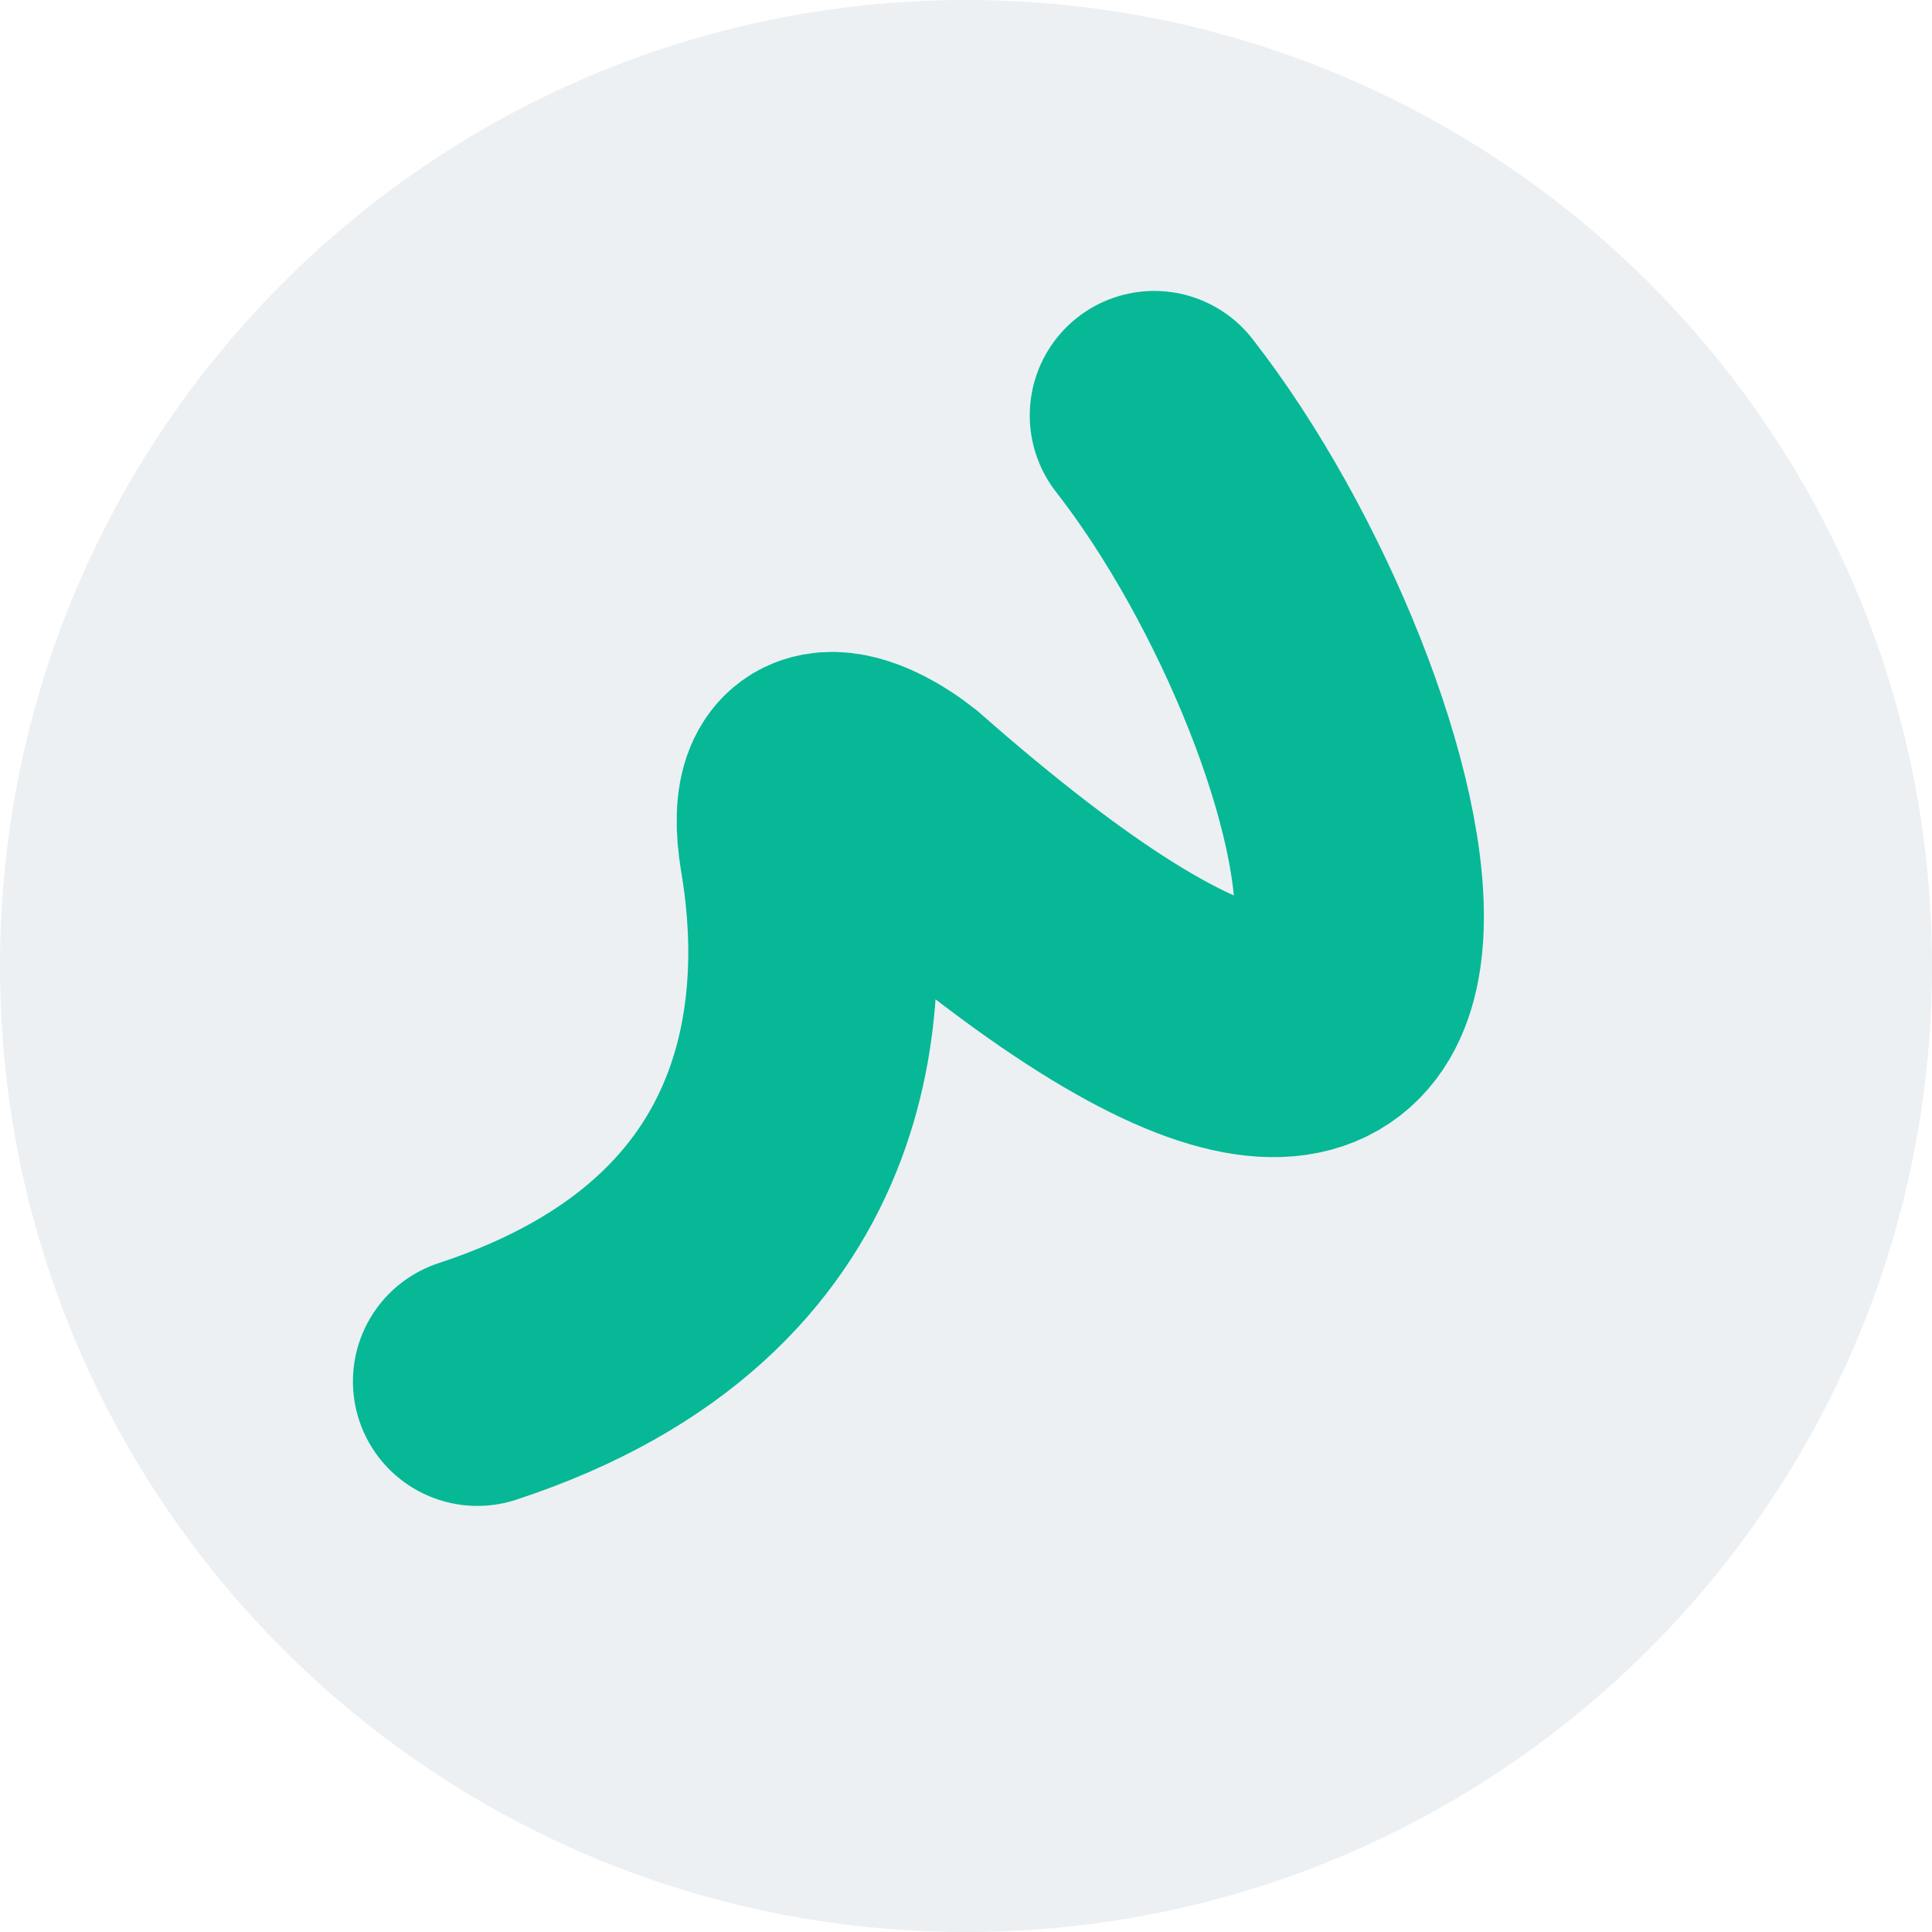 <svg width="46" height="46" viewBox="0 0 46 46" fill="none" xmlns="http://www.w3.org/2000/svg">
<path d="M0 23C0 10.297 10.297 0 23 0C35.703 0 46 10.297 46 23C46 35.703 35.703 46 23 46C10.297 46 0 35.703 0 23Z" fill="#ECF0F3"/>
<g filter="url(#filter0_ii_144_107)">
<path d="M28.115 11C33.672 18.119 37.562 34 22.003 20.309C21.076 19.579 19.335 18.776 19.78 21.405C20.335 24.691 20.335 31.262 12 34" stroke="#06B896" stroke-width="5.928" stroke-linecap="round"/>
</g>
<defs>
<filter id="filter0_ii_144_107" x="8.402" y="4.552" width="27.562" height="33.511" filterUnits="userSpaceOnUse" color-interpolation-filters="sRGB">
<feFlood flood-opacity="0" result="BackgroundImageFix"/>
<feBlend mode="normal" in="SourceGraphic" in2="BackgroundImageFix" result="shape"/>
<feColorMatrix in="SourceAlpha" type="matrix" values="0 0 0 0 0 0 0 0 0 0 0 0 0 0 0 0 0 0 127 0" result="hardAlpha"/>
<feOffset dx="-0.633" dy="2.375"/>
<feGaussianBlur stdDeviation="0.549"/>
<feComposite in2="hardAlpha" operator="arithmetic" k2="-1" k3="1"/>
<feColorMatrix type="matrix" values="0 0 0 0 0.081 0 0 0 0 0.879 0 0 0 0 0.737 0 0 0 1 0"/>
<feBlend mode="normal" in2="shape" result="effect1_innerShadow_144_107"/>
<feColorMatrix in="SourceAlpha" type="matrix" values="0 0 0 0 0 0 0 0 0 0 0 0 0 0 0 0 0 0 127 0" result="hardAlpha"/>
<feOffset dy="-3.484"/>
<feGaussianBlur stdDeviation="2.196"/>
<feComposite in2="hardAlpha" operator="arithmetic" k2="-1" k3="1"/>
<feColorMatrix type="matrix" values="0 0 0 0 0 0 0 0 0 0 0 0 0 0 0 0 0 0 0.25 0"/>
<feBlend mode="normal" in2="effect1_innerShadow_144_107" result="effect2_innerShadow_144_107"/>
</filter>
</defs>
</svg>
